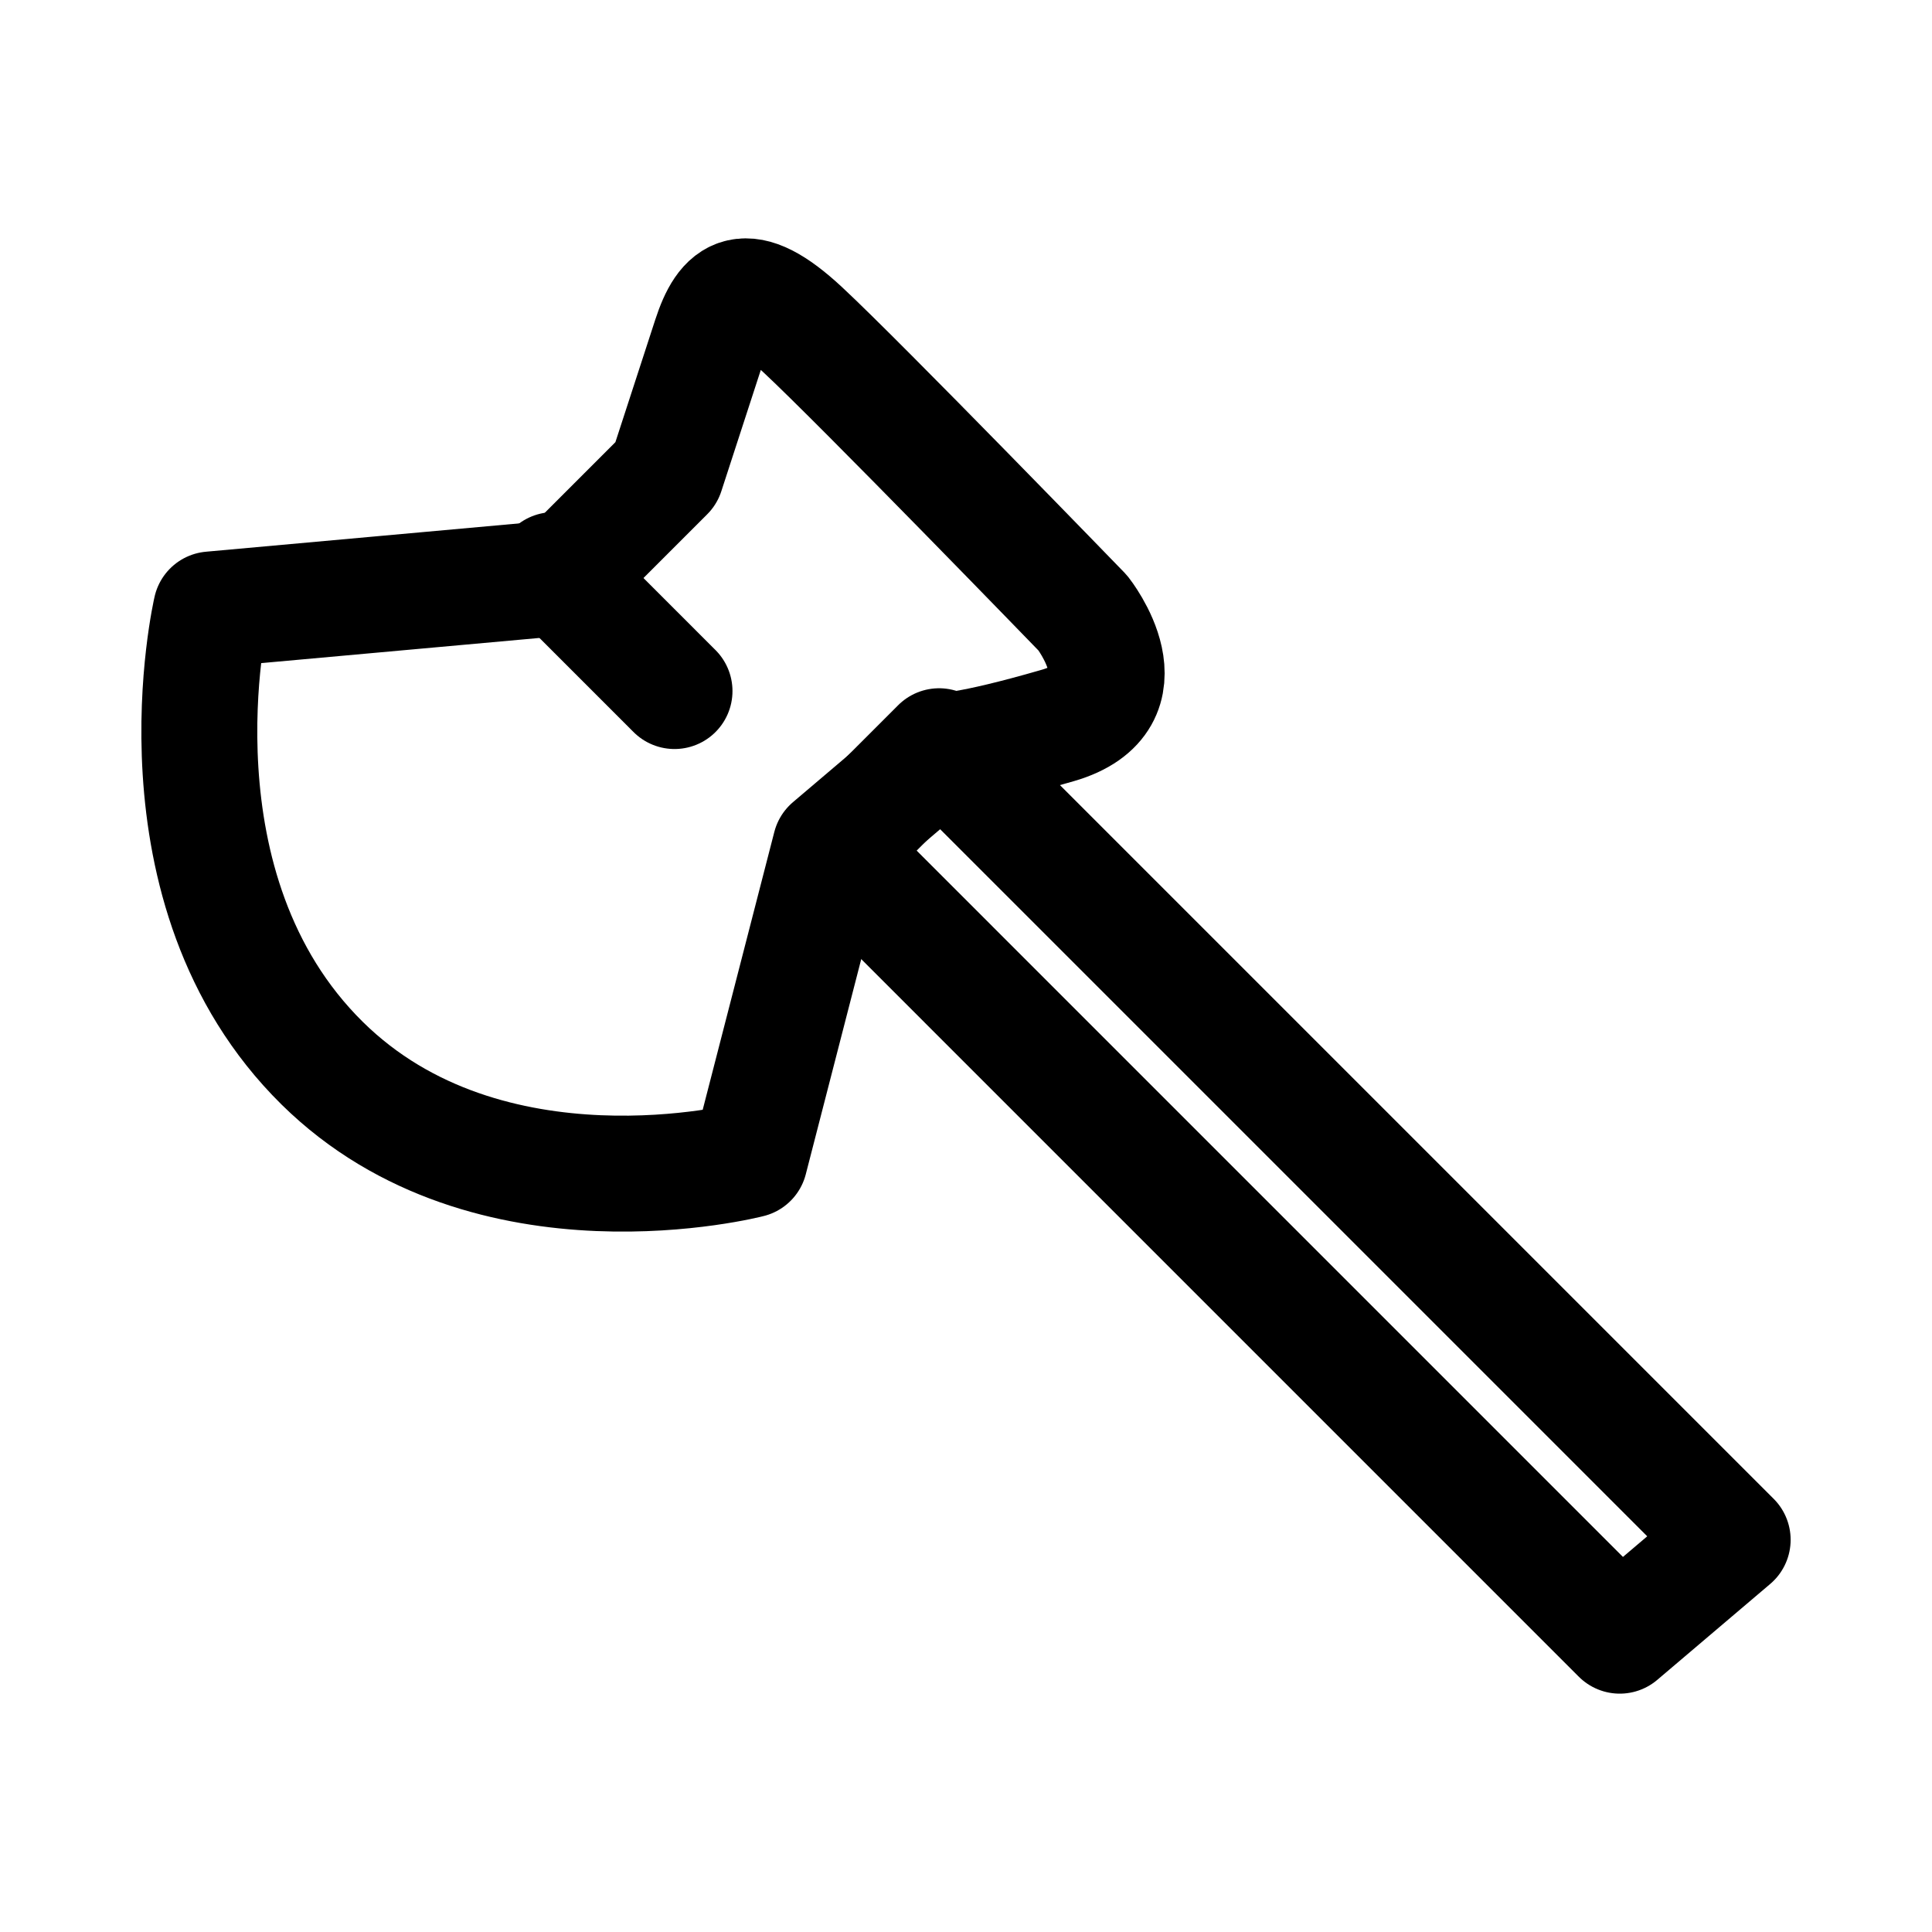 <svg height='300px' width='300px'  fill="#000000" xmlns="http://www.w3.org/2000/svg" xmlns:xlink="http://www.w3.org/1999/xlink" version="1.1" x="0px" y="0px" viewBox="0 0 100 100" enable-background="new 0 0 100 100" xml:space="preserve"><g><g><polygon fill="none" stroke="#000000" stroke-width="6" stroke-linecap="round" stroke-linejoin="round" stroke-miterlimit="10" points="    89.683,79.699 48.608,38.624 43.204,44.028 83.838,84.663   "></polygon></g><g><path fill="none" stroke="#000000" stroke-width="6" stroke-linecap="round" stroke-linejoin="round" stroke-miterlimit="10" d="    M48.828,38.844c0,0,1.122,0.098,5.923-1.294c4.801-1.392,1.297-5.821,1.297-5.821S44.516,19.823,41.534,17.053    s-4.022-1.862-4.767,0.428c-0.745,2.289-2.284,7.018-2.284,7.018l-5.404,5.404l-18.152,1.642c0,0-3.375,14.487,5.75,23.487    c8.623,8.505,22.125,5,22.125,5l4.182-16.224L48.828,38.844z"></path></g><path fill="none" stroke="#000000" stroke-width="6" stroke-linecap="round" stroke-linejoin="round" stroke-miterlimit="10" d="   M43.204,34.154"></path><line fill="none" stroke="#000000" stroke-width="6" stroke-linecap="round" stroke-linejoin="round" stroke-miterlimit="10" x1="28.652" y1="29.508" x2="34.913" y2="35.769"></line></g></svg>